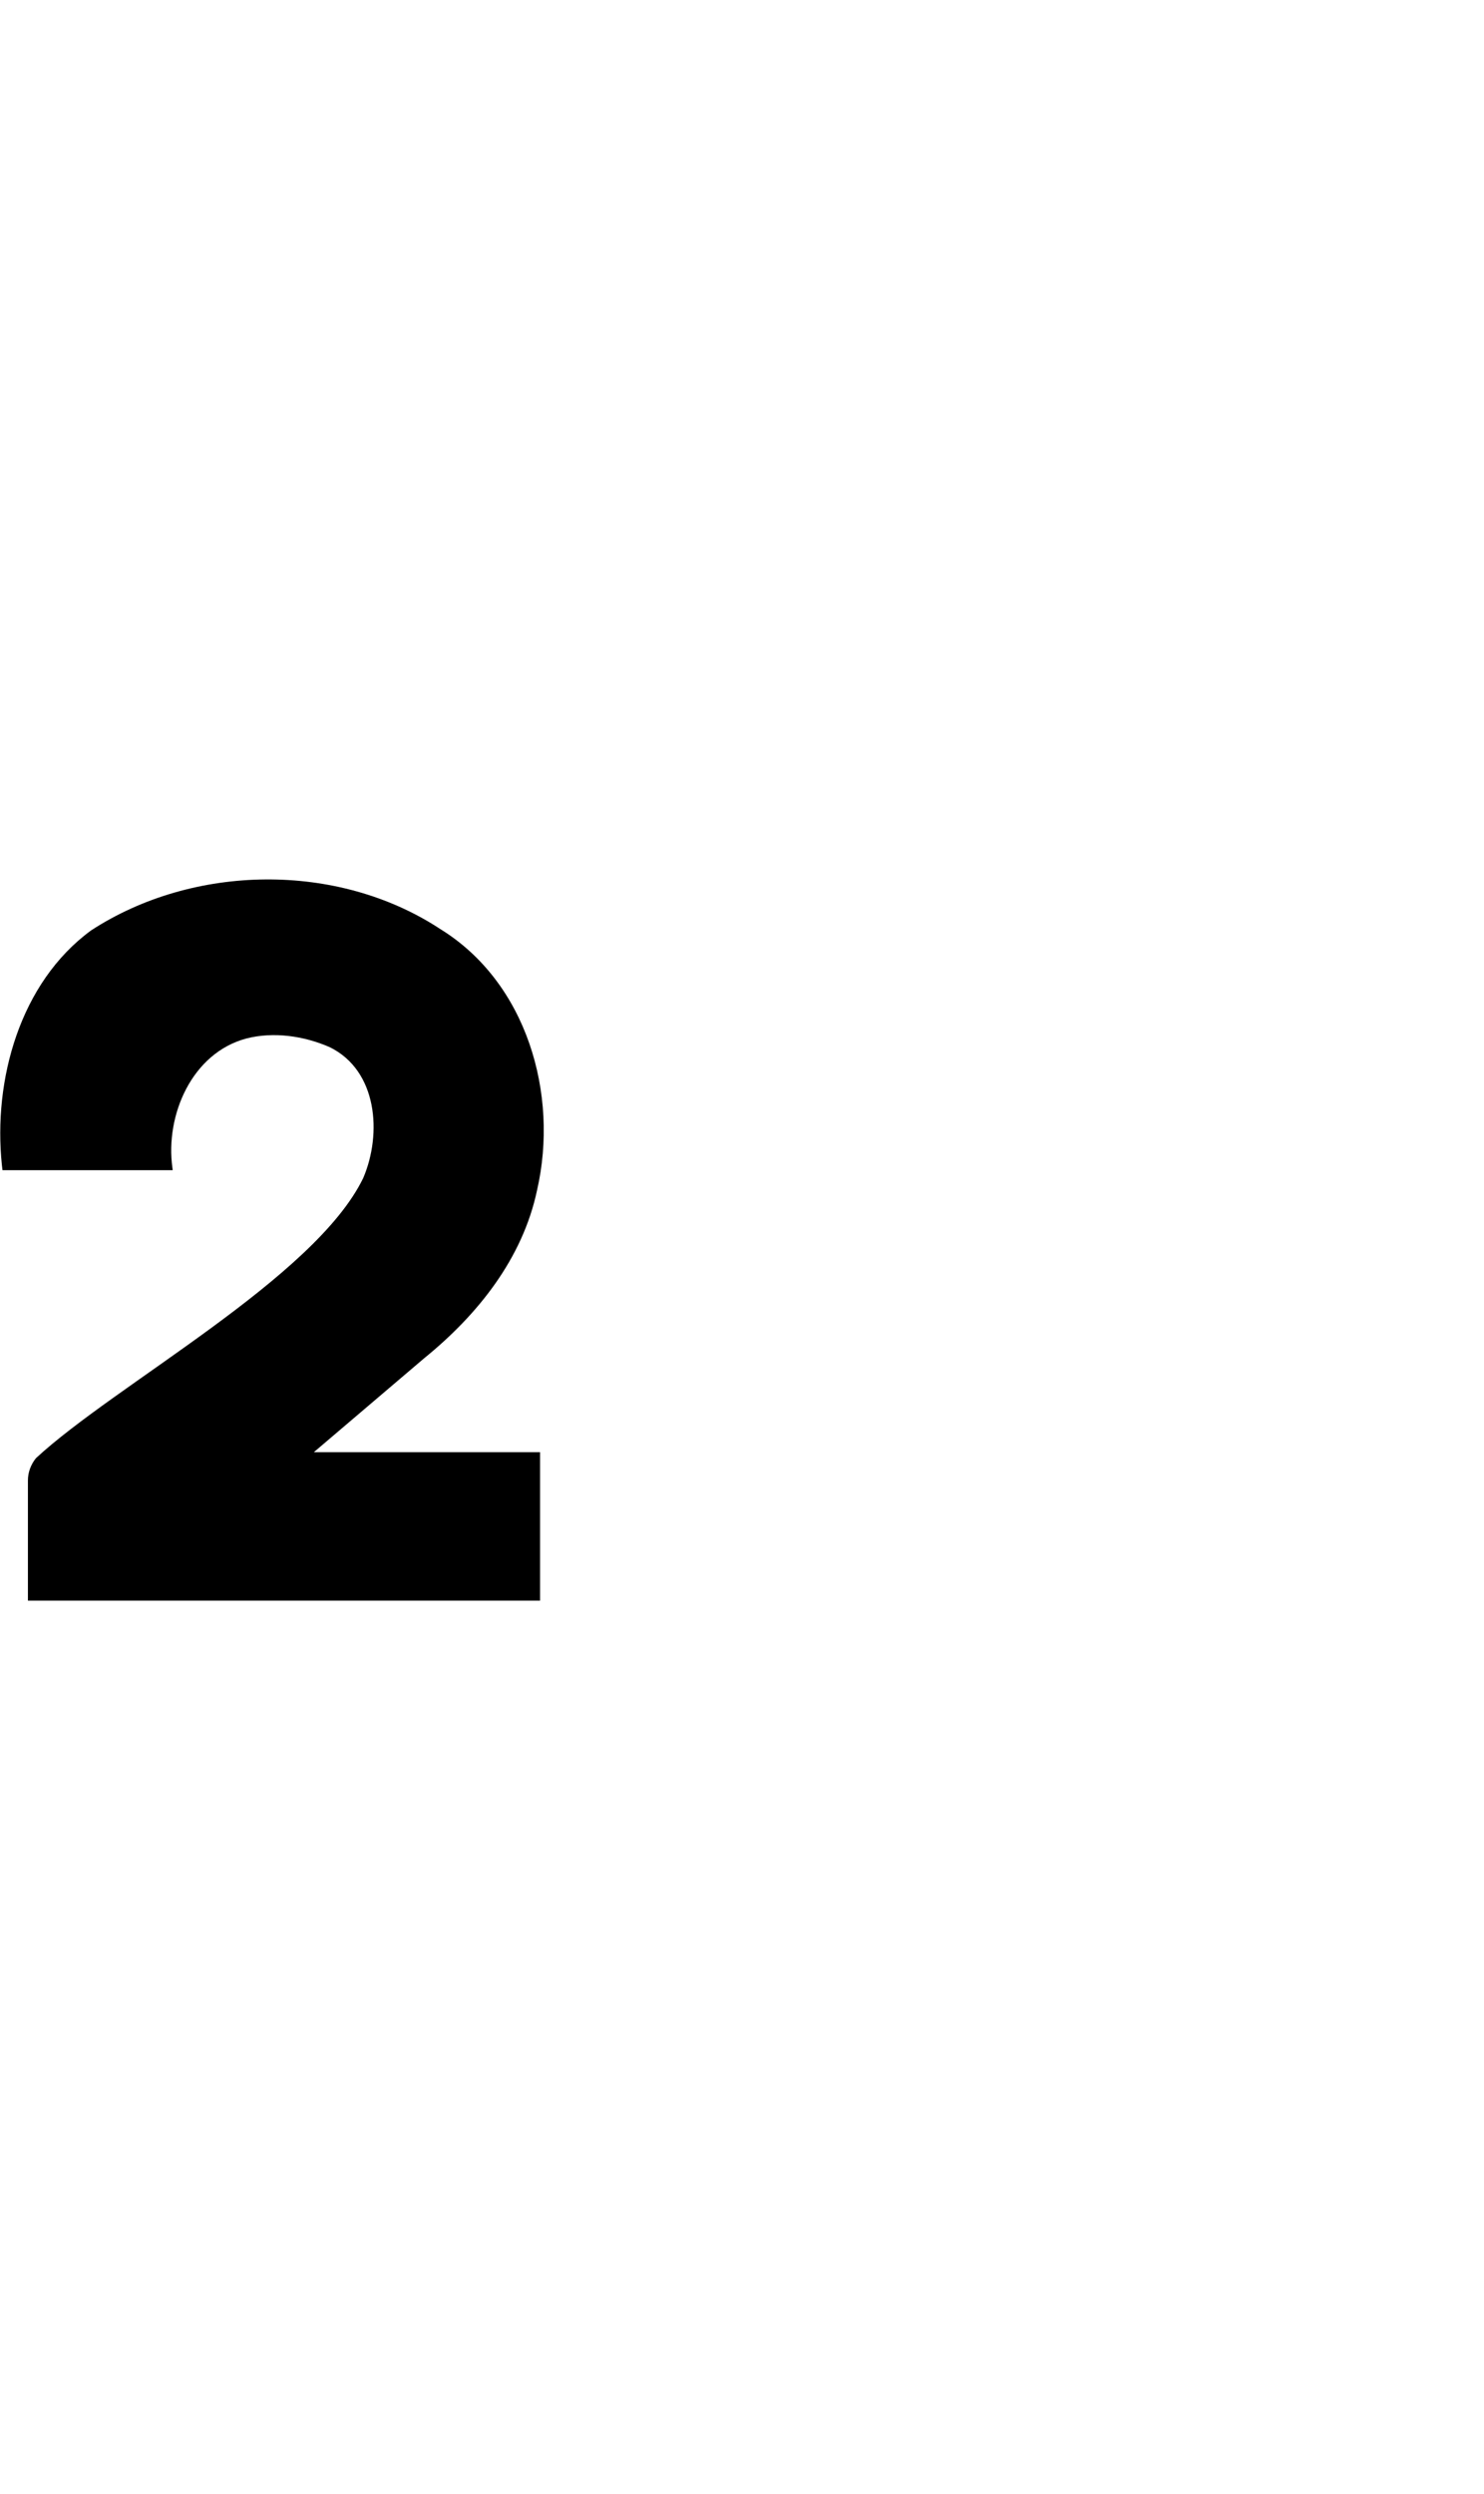 <?xml version="1.0" encoding="UTF-8"?><svg id="a" xmlns="http://www.w3.org/2000/svg" viewBox="0 0 595.32 1000"><path d="M11.2,641.72H216.64v-59.52H125.92l44.28-37.68c21.38-17.35,39.44-39.88,45.24-67.32,8.85-38.56-4.11-83.36-38.88-104.76-41.11-27-99.01-26.13-140.04,.6C7.95,394-2.81,433.01,.76,467.12l.24,2.04H69.28l-.12-.96c-2.93-21.11,7.82-46.01,29.64-51.84,10.98-2.82,23.2-1.03,33.48,3.48,19.13,9.38,21.04,34.64,13.44,52.44-19.34,40.04-99.6,82.93-131.28,112.32-2.06,2.52-3.27,5.76-3.24,9v48.12Z"/></svg>
